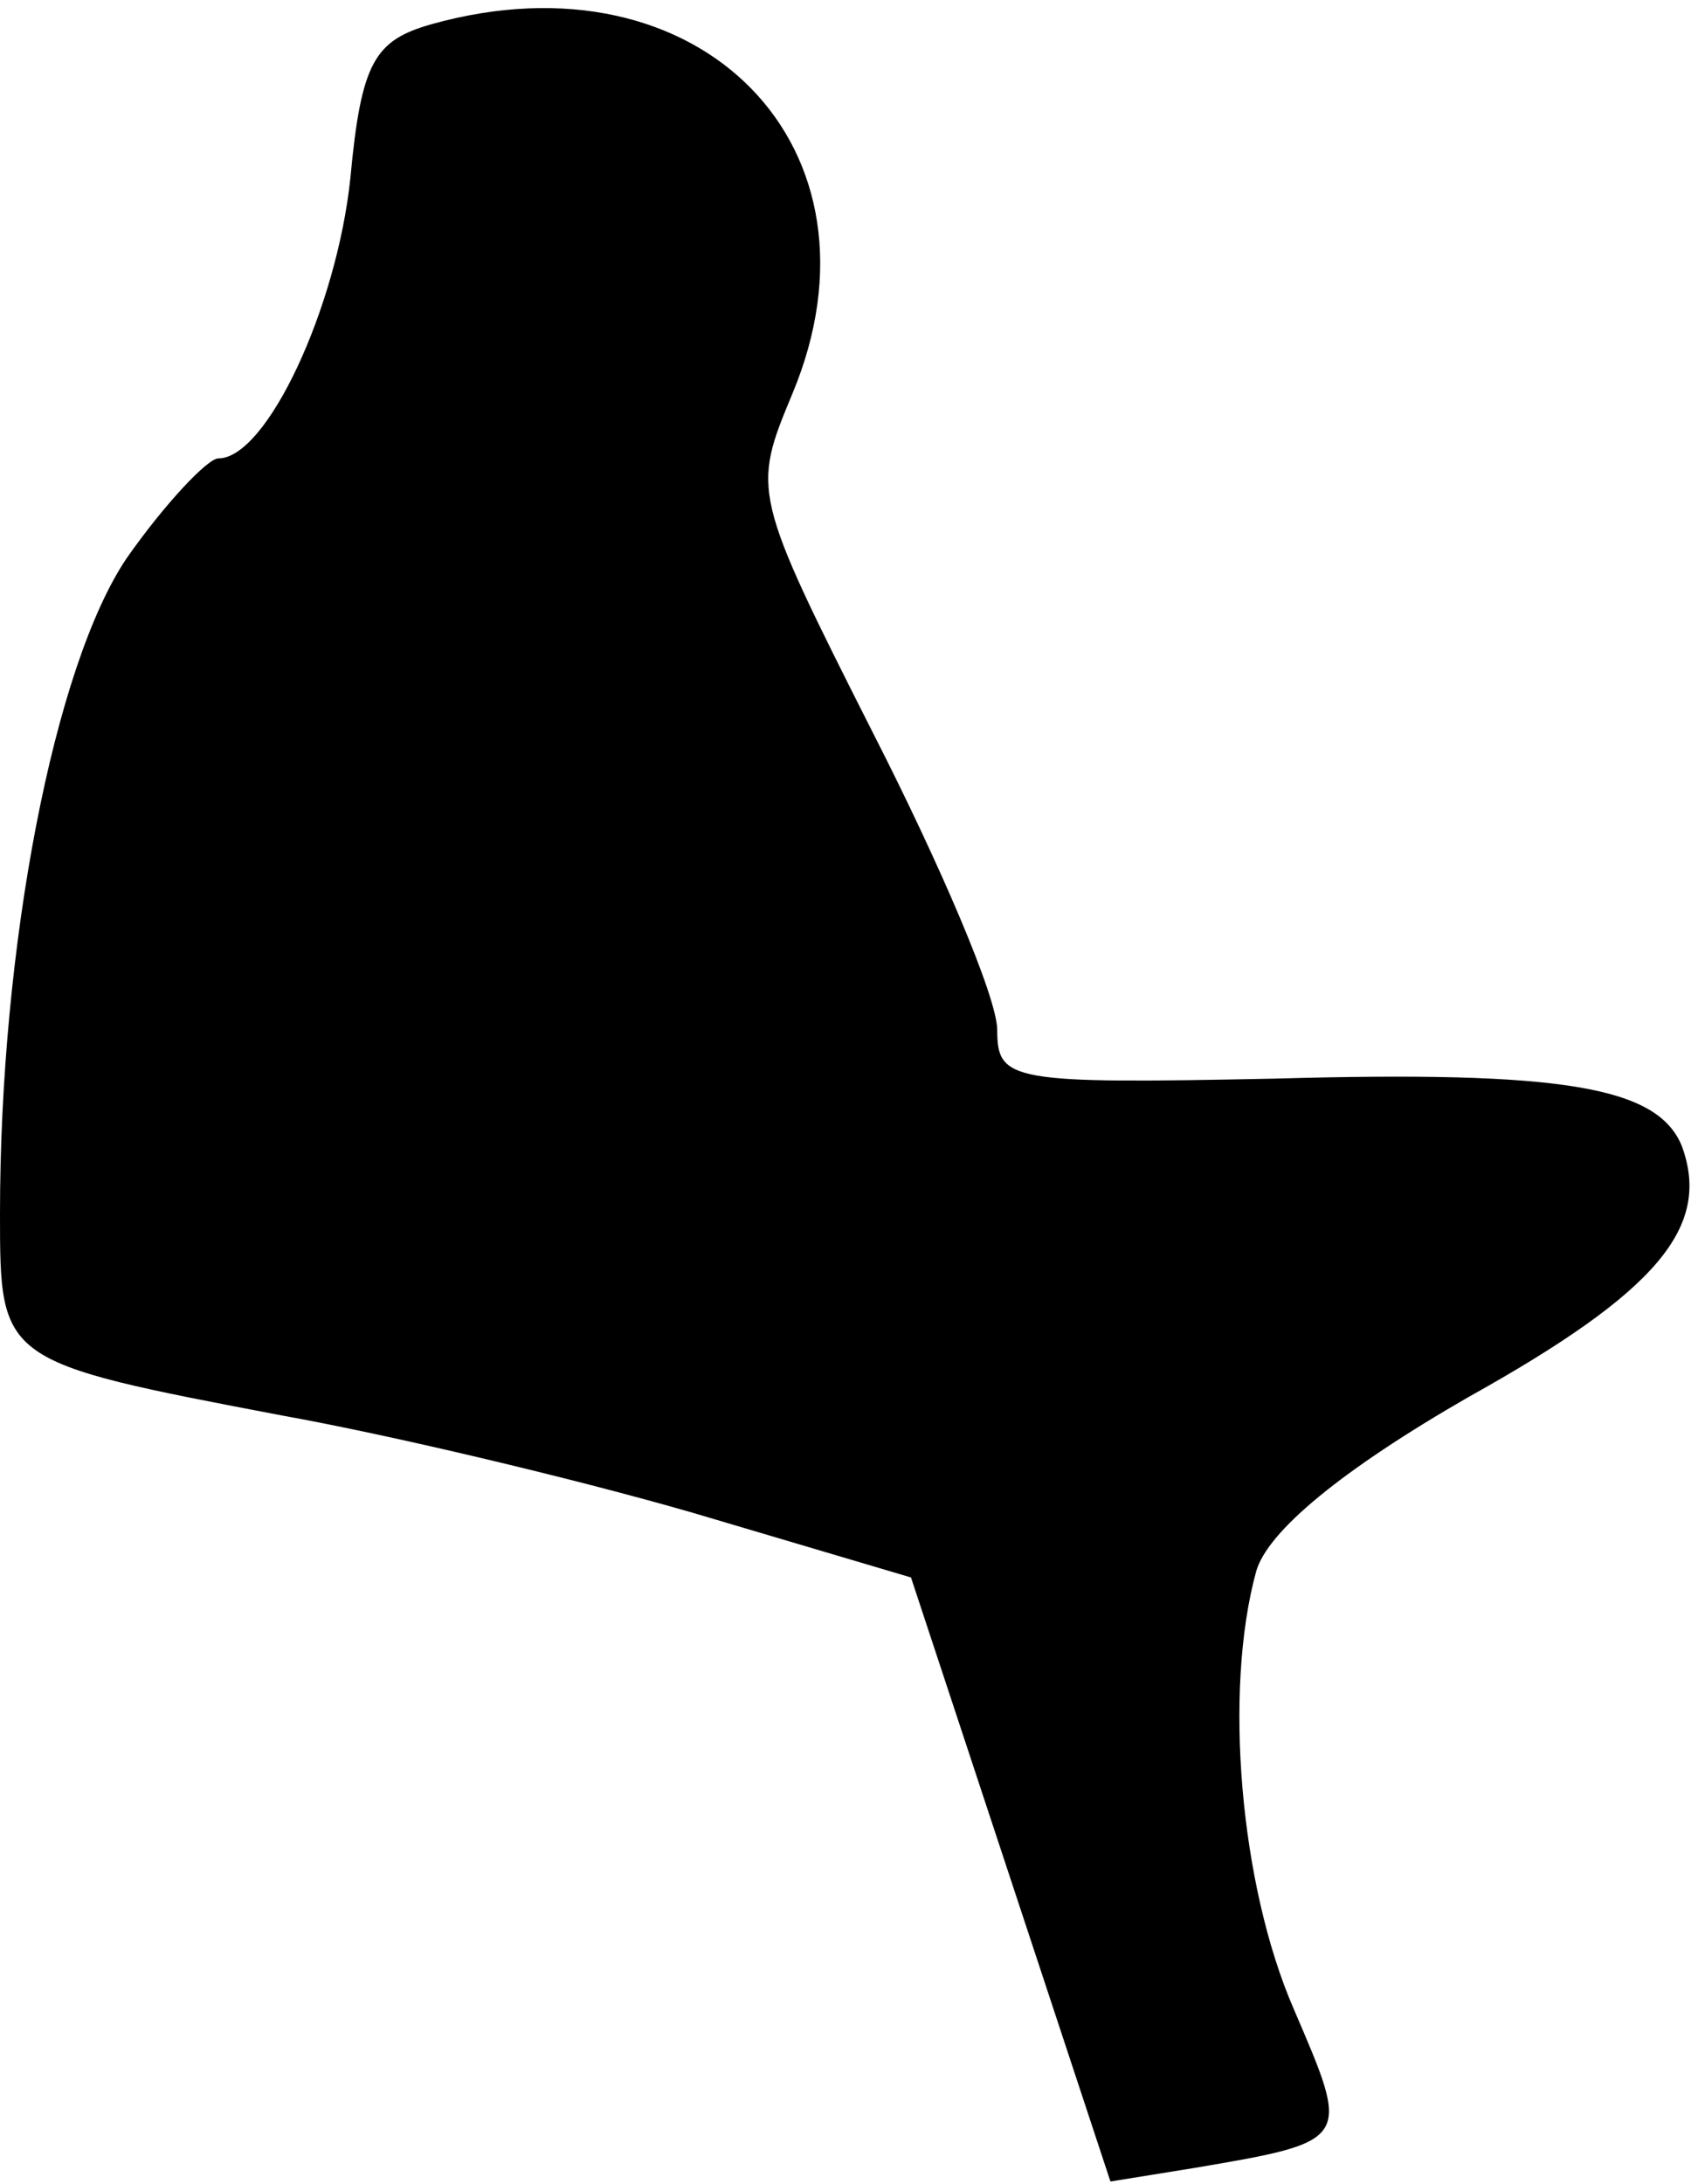 <?xml version="1.0" standalone="no"?>
<!DOCTYPE svg PUBLIC "-//W3C//DTD SVG 20010904//EN"
 "http://www.w3.org/TR/2001/REC-SVG-20010904/DTD/svg10.dtd">
<svg version="1.0" xmlns="http://www.w3.org/2000/svg"
 width="63pt" height="81pt" viewBox="0 0 63 81"
 preserveAspectRatio="xMidYMid meet">
<g transform="translate(0,81) scale(0.1,-0.1)"
fill="#000000" stroke="none">
<path fill="#000000" stroke="none" d="M160 801 c-21 -6 -26 -14 -30 -57 -5
-48 -31 -104 -49 -104 -4 0 -20 -17 -34 -37 -27 -40 -47 -144 -47 -243 0 -55
0 -55 105 -75 39 -7 107 -23 152 -36 l81 -24 37 -112 37 -112 31 5 c59 10 58
10 37 59 -20 46 -26 118 -14 162 4 15 32 38 79 65 70 39 90 63 79 93 -9 22
-44 28 -151 25 -98 -2 -103 -1 -103 18 0 12 -21 61 -46 110 -45 89 -45 90 -30
126 38 91 -34 165 -134 137z"/>
</g>
</svg>

